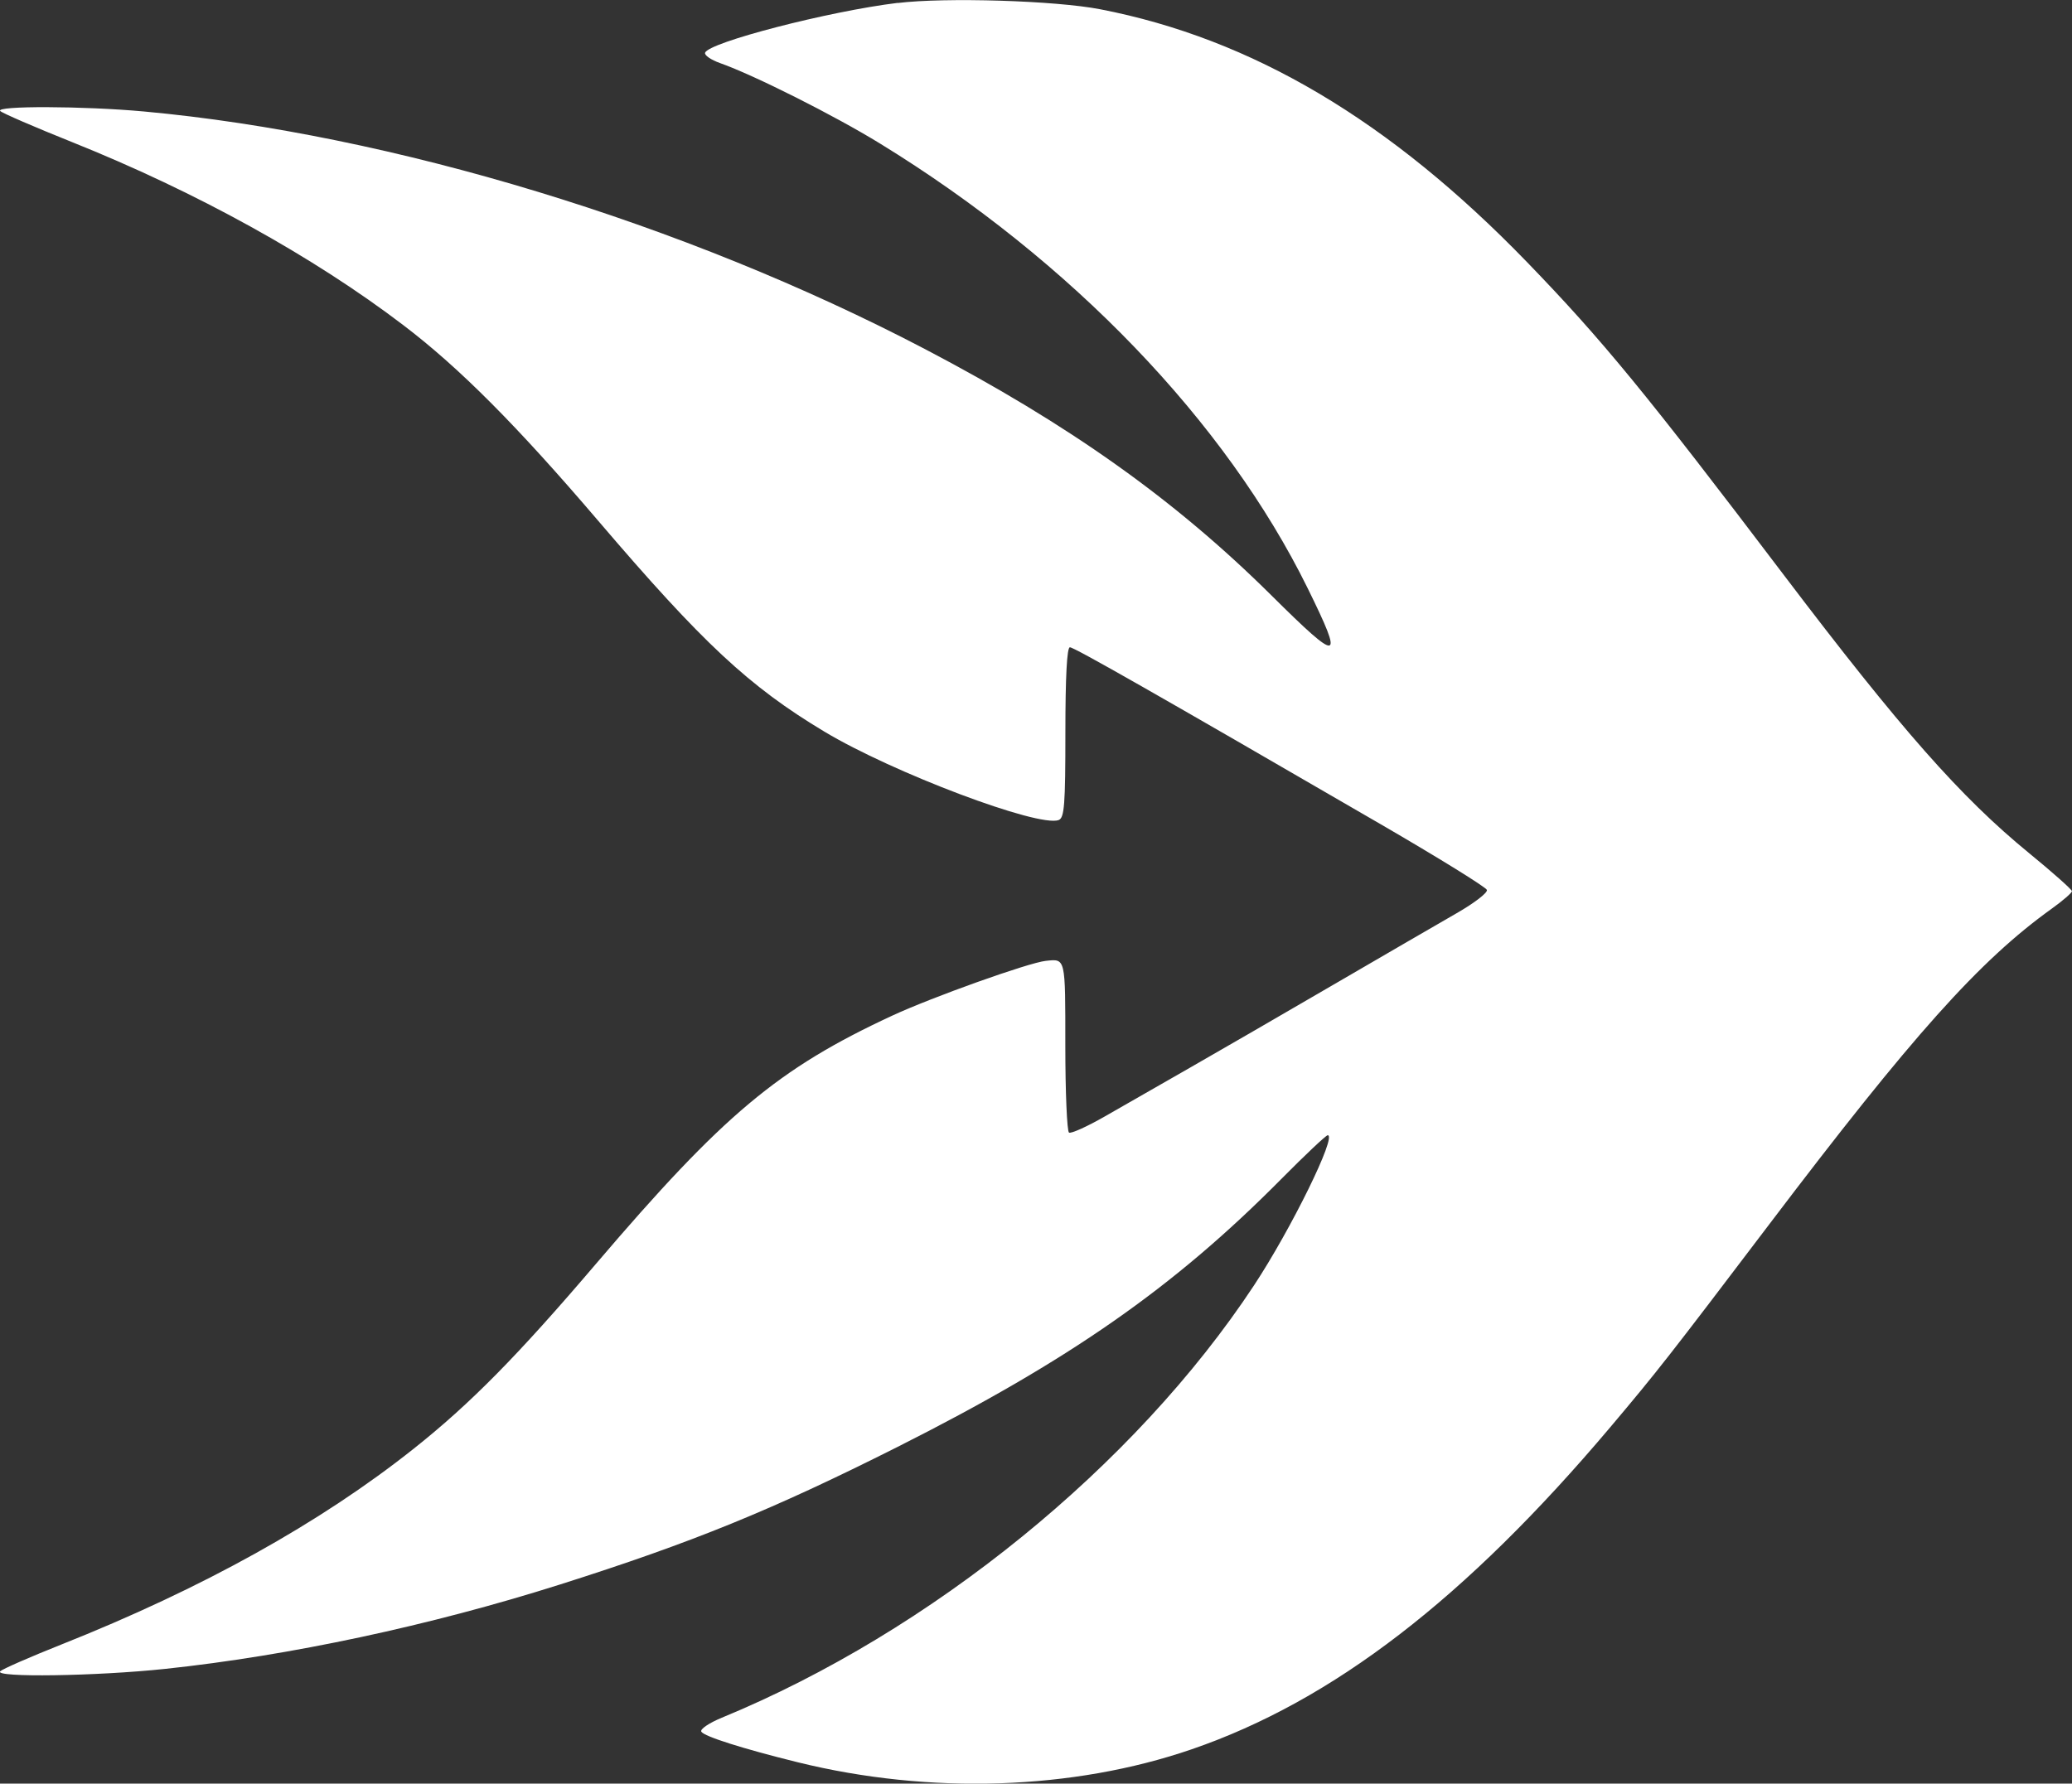 <?xml version="1.0" encoding="UTF-8" standalone="no"?>
<!-- Created with Inkscape (http://www.inkscape.org/) -->

<svg
   xmlns:dc="http://purl.org/dc/elements/1.1/"
   xmlns:cc="http://creativecommons.org/ns#"
   xmlns:rdf="http://www.w3.org/1999/02/22-rdf-syntax-ns#"
   xmlns:svg="http://www.w3.org/2000/svg"
   xmlns="http://www.w3.org/2000/svg"
   xmlns:sodipodi="http://sodipodi.sourceforge.net/DTD/sodipodi-0.dtd"
   xmlns:inkscape="http://www.inkscape.org/namespaces/inkscape"
   width="33.136mm"
   height="28.531mm"
   viewBox="0 0 33.136 28.531"
   version="1.1"
   id="svg8"
   inkscape:version="0.92.4 (5da689c313, 2019-01-14)"
   sodipodi:docname="leaf-arrow-right.svg">
  <rect x="0" y="0" width="33.136" height="28.531" fill="#333333" stroke="none"/>
  <defs
     id="defs2" />
  <sodipodi:namedview
     id="base"
     pagecolor="#ffffff"
     bordercolor="#666666"
     borderopacity="1.0"
     inkscape:pageopacity="0.0"
     inkscape:pageshadow="2"
     inkscape:zoom="1.979899"
     inkscape:cx="4.4882453"
     inkscape:cy="-15.578942"
     inkscape:document-units="mm"
     inkscape:current-layer="layer1"
     showgrid="false"
     showguides="false"
     fit-margin-top="0"
     fit-margin-left="0"
     fit-margin-right="0"
     fit-margin-bottom="0"
     inkscape:window-width="1920"
     inkscape:window-height="1017"
     inkscape:window-x="1072"
     inkscape:window-y="394"
     inkscape:window-maximized="1" />
  <g
     inkscape:label="Layer 1"
     inkscape:groupmode="layer"
     id="layer1"
     transform="translate(-34.619,-131.078)">
    <path
       style="fill:#ffffff;stroke-width:1"
       d="m 48.975,131.124 c -1.101,0.134 -3.029,0.633 -3.08,0.798 -0.013,0.04 0.095,0.114 0.239,0.165 0.543,0.192 1.823,0.835 2.562,1.289 3.052,1.874 5.524,4.446 6.836,7.112 0.588,1.196 0.523,1.208 -0.582,0.112 -1.539,-1.527 -3.234,-2.732 -5.546,-3.942 -3.839,-2.009 -8.519,-3.433 -12.485,-3.797 -0.963,-0.088 -2.386,-0.093 -2.296,-0.007 0.036,0.035 0.552,0.258 1.146,0.496 1.987,0.796 3.858,1.83 5.304,2.932 0.895,0.681 1.813,1.604 3.115,3.129 1.669,1.955 2.409,2.646 3.615,3.37 1.092,0.656 3.427,1.537 3.747,1.414 0.091,-0.035 0.107,-0.242 0.107,-1.402 0,-0.888 0.025,-1.361 0.072,-1.361 0.069,0 1.37,0.741 4.975,2.833 0.917,0.532 1.679,1.004 1.694,1.048 0.015,0.044 -0.202,0.211 -0.483,0.372 -0.28,0.161 -1.168,0.676 -1.973,1.145 -0.805,0.469 -1.84,1.068 -2.3,1.331 -0.46,0.263 -1.069,0.611 -1.352,0.774 -0.284,0.163 -0.543,0.28 -0.575,0.26 -0.032,-0.02 -0.059,-0.646 -0.059,-1.391 0,-1.421 0.007,-1.39 -0.314,-1.356 -0.273,0.029 -1.822,0.582 -2.458,0.878 -1.822,0.846 -2.698,1.581 -4.732,3.966 -1.256,1.474 -2.01,2.239 -2.914,2.957 -1.499,1.191 -3.382,2.238 -5.644,3.137 -0.498,0.198 -0.936,0.39 -0.972,0.426 -0.103,0.102 1.538,0.078 2.64,-0.039 1.994,-0.212 4.234,-0.691 6.311,-1.349 2.124,-0.674 3.394,-1.192 5.401,-2.202 2.745,-1.383 4.42,-2.552 6.132,-4.281 0.383,-0.387 0.719,-0.704 0.746,-0.704 0.153,-2.7e-4 -0.585,1.502 -1.18,2.404 -1.906,2.888 -5.162,5.534 -8.509,6.913 -0.208,0.086 -0.353,0.185 -0.328,0.224 0.048,0.077 0.664,0.272 1.542,0.489 2.111,0.521 4.402,0.445 6.301,-0.208 2.257,-0.776 4.38,-2.411 6.695,-5.154 0.745,-0.883 0.932,-1.122 2.538,-3.24 2.295,-3.028 3.363,-4.222 4.521,-5.053 0.177,-0.127 0.322,-0.253 0.322,-0.279 0,-0.026 -0.309,-0.301 -0.687,-0.61 -1.092,-0.894 -2.049,-1.98 -3.915,-4.44 -2.213,-2.92 -2.91,-3.769 -4.109,-5.009 -2.197,-2.271 -4.402,-3.578 -6.829,-4.048 -0.717,-0.139 -2.475,-0.193 -3.24,-0.1 z"
       id="path830-8"
       inkscape:connector-curvature="0" />
  </g>
</svg>
